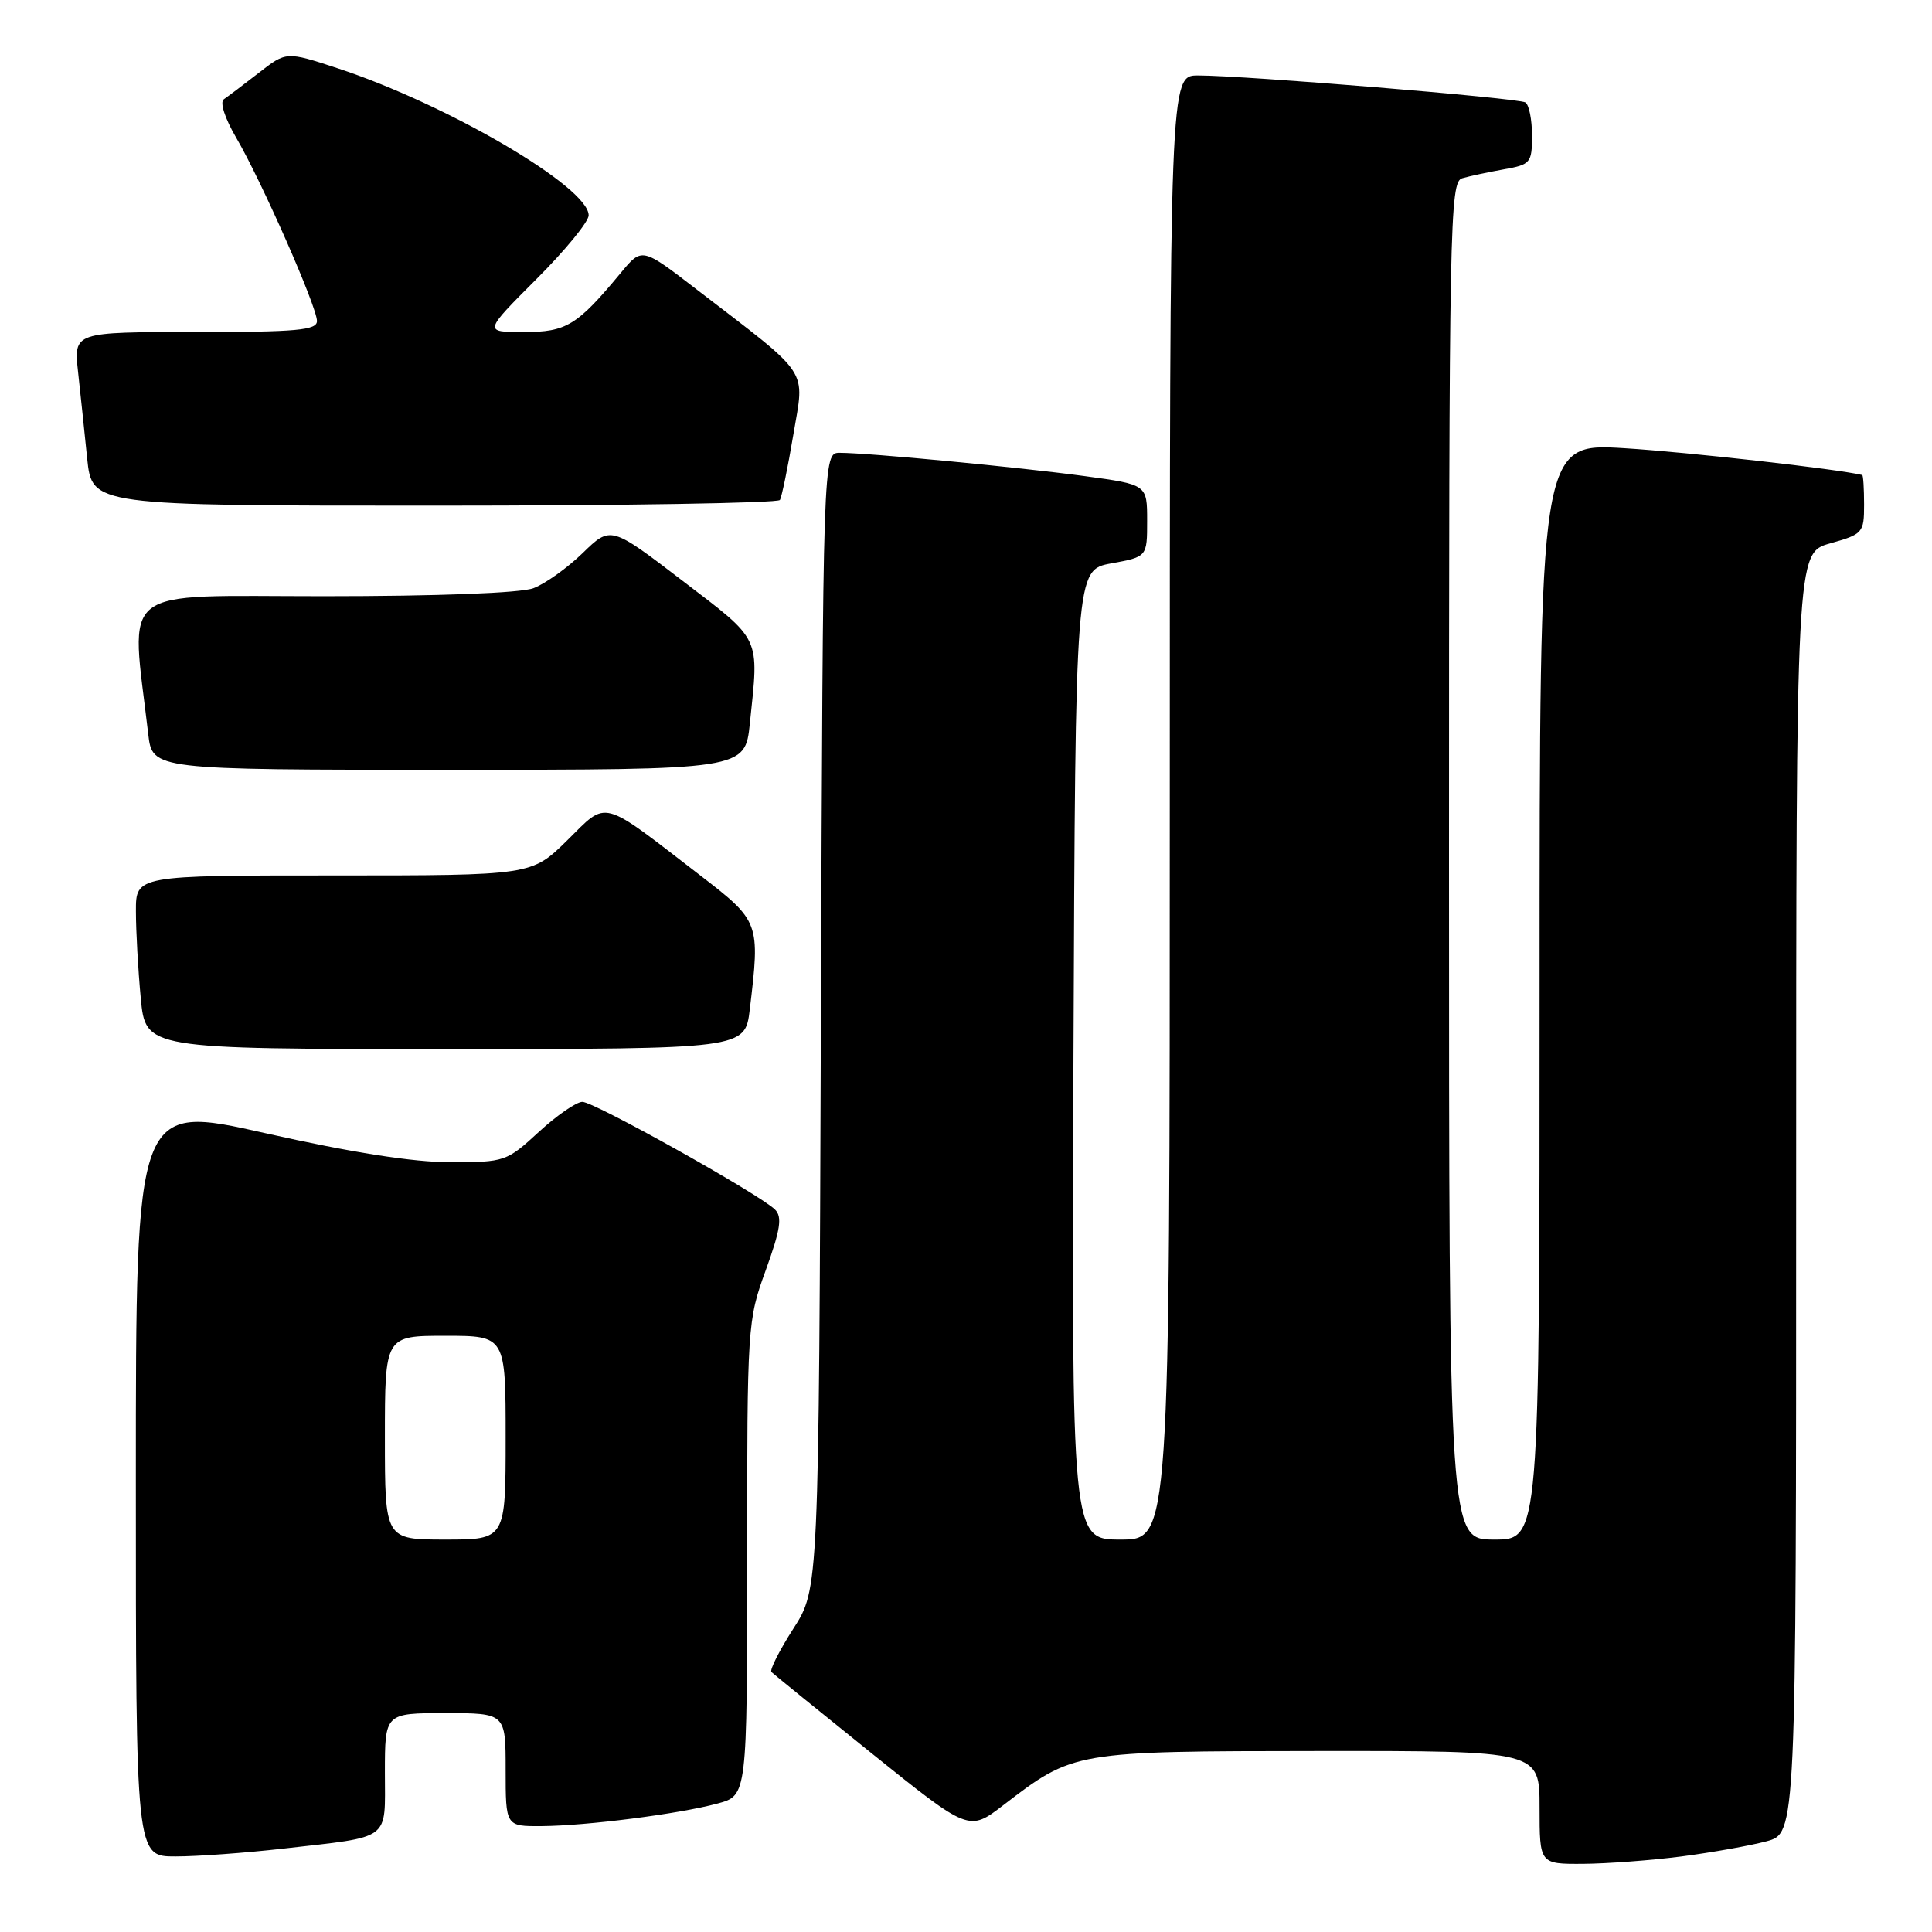 <?xml version="1.0" encoding="UTF-8" standalone="no"?>
<!DOCTYPE svg PUBLIC "-//W3C//DTD SVG 1.1//EN" "http://www.w3.org/Graphics/SVG/1.1/DTD/svg11.dtd" >
<svg xmlns="http://www.w3.org/2000/svg" xmlns:xlink="http://www.w3.org/1999/xlink" version="1.1" viewBox="0 0 256 256">
 <g >
 <path fill="currentColor"
d=" M 222.83 245.99 C 226.86 245.46 231.92 244.56 234.08 243.98 C 238.00 242.92 238.00 242.92 238.00 158.09 C 238.00 73.26 238.00 73.26 242.50 72.00 C 246.84 70.78 247.00 70.60 247.00 66.87 C 247.00 64.74 246.89 62.97 246.75 62.94 C 243.46 62.14 223.65 59.91 215.25 59.39 C 204.00 58.70 204.00 58.70 204.00 131.35 C 204.00 204.00 204.00 204.00 198.00 204.00 C 192.00 204.00 192.00 204.00 192.00 114.07 C 192.00 29.28 192.10 24.11 193.75 23.62 C 194.71 23.34 197.19 22.81 199.25 22.44 C 202.81 21.81 203.00 21.59 203.00 17.95 C 203.00 15.84 202.60 13.87 202.12 13.57 C 201.17 12.99 164.93 10.00 158.75 10.00 C 155.00 10.00 155.00 10.00 155.00 107.00 C 155.00 204.00 155.00 204.00 148.49 204.00 C 141.99 204.00 141.99 204.00 142.24 139.76 C 142.50 75.52 142.50 75.52 147.25 74.65 C 152.00 73.78 152.00 73.78 152.00 69.00 C 152.00 64.21 152.00 64.21 143.75 63.09 C 134.96 61.90 114.98 60.00 111.27 60.00 C 109.05 60.00 109.05 60.00 108.77 135.27 C 108.50 210.55 108.50 210.55 105.12 215.81 C 103.26 218.71 101.96 221.29 102.22 221.55 C 102.48 221.81 108.47 226.67 115.54 232.36 C 128.39 242.69 128.39 242.69 132.94 239.20 C 142.27 232.04 142.25 232.05 174.75 232.02 C 204.00 232.00 204.00 232.00 204.00 239.50 C 204.00 247.00 204.00 247.00 209.75 246.97 C 212.91 246.95 218.80 246.51 222.83 245.99 Z  M 37.47 244.96 C 52.01 243.29 51.00 244.04 51.00 234.89 C 51.00 227.00 51.00 227.00 59.00 227.00 C 67.00 227.00 67.00 227.00 67.00 234.50 C 67.00 242.00 67.00 242.00 71.75 241.97 C 77.72 241.93 89.93 240.37 95.08 238.98 C 99.00 237.92 99.00 237.92 99.00 206.51 C 99.00 175.62 99.04 174.98 101.47 168.30 C 103.41 162.93 103.67 161.25 102.70 160.28 C 100.71 158.28 78.74 146.00 77.17 146.00 C 76.37 146.00 73.77 147.80 71.38 150.00 C 67.14 153.91 66.88 154.00 59.67 154.00 C 54.75 154.00 46.59 152.72 35.15 150.15 C 18.00 146.29 18.00 146.29 18.00 196.15 C 18.00 246.00 18.00 246.00 23.25 245.99 C 26.14 245.99 32.54 245.52 37.47 244.96 Z  M 99.35 133.75 C 100.73 122.25 100.67 122.06 92.79 116.00 C 79.42 105.70 80.58 106.00 75.15 111.36 C 70.43 116.00 70.43 116.00 44.22 116.00 C 18.00 116.00 18.00 116.00 18.01 120.75 C 18.01 123.36 18.30 128.54 18.65 132.25 C 19.29 139.00 19.29 139.00 59.01 139.00 C 98.72 139.00 98.72 139.00 99.35 133.75 Z  M 99.36 95.85 C 100.58 84.18 100.96 85.00 90.46 76.97 C 80.92 69.67 80.92 69.67 77.21 73.28 C 75.17 75.26 72.23 77.36 70.68 77.94 C 68.98 78.58 58.03 79.00 42.86 79.00 C 15.16 79.00 17.32 77.30 19.64 97.25 C 20.19 102.00 20.19 102.00 59.45 102.00 C 98.72 102.00 98.72 102.00 99.36 95.85 Z  M 103.34 66.25 C 103.59 65.84 104.39 61.95 105.12 57.61 C 106.62 48.64 107.60 50.11 92.28 38.33 C 85.06 32.77 85.06 32.77 82.28 36.13 C 76.46 43.15 75.06 44.00 69.39 44.00 C 64.07 44.00 64.07 44.00 71.03 37.03 C 74.87 33.20 78.00 29.38 78.00 28.53 C 78.00 24.79 59.29 13.83 44.72 9.04 C 37.93 6.81 37.93 6.81 34.28 9.66 C 32.27 11.22 30.19 12.79 29.66 13.15 C 29.10 13.53 29.79 15.67 31.30 18.25 C 34.65 23.97 42.00 40.65 42.00 42.54 C 42.00 43.76 39.32 44.00 25.88 44.00 C 9.77 44.00 9.77 44.00 10.34 49.25 C 10.66 52.14 11.20 57.31 11.55 60.75 C 12.20 67.00 12.20 67.00 57.54 67.00 C 82.48 67.00 103.09 66.66 103.34 66.25 Z  M 51.00 190.50 C 51.00 177.00 51.00 177.00 59.00 177.00 C 67.00 177.00 67.00 177.00 67.00 190.50 C 67.00 204.00 67.00 204.00 59.00 204.00 C 51.00 204.00 51.00 204.00 51.00 190.50 Z "/>
</g>
</svg>